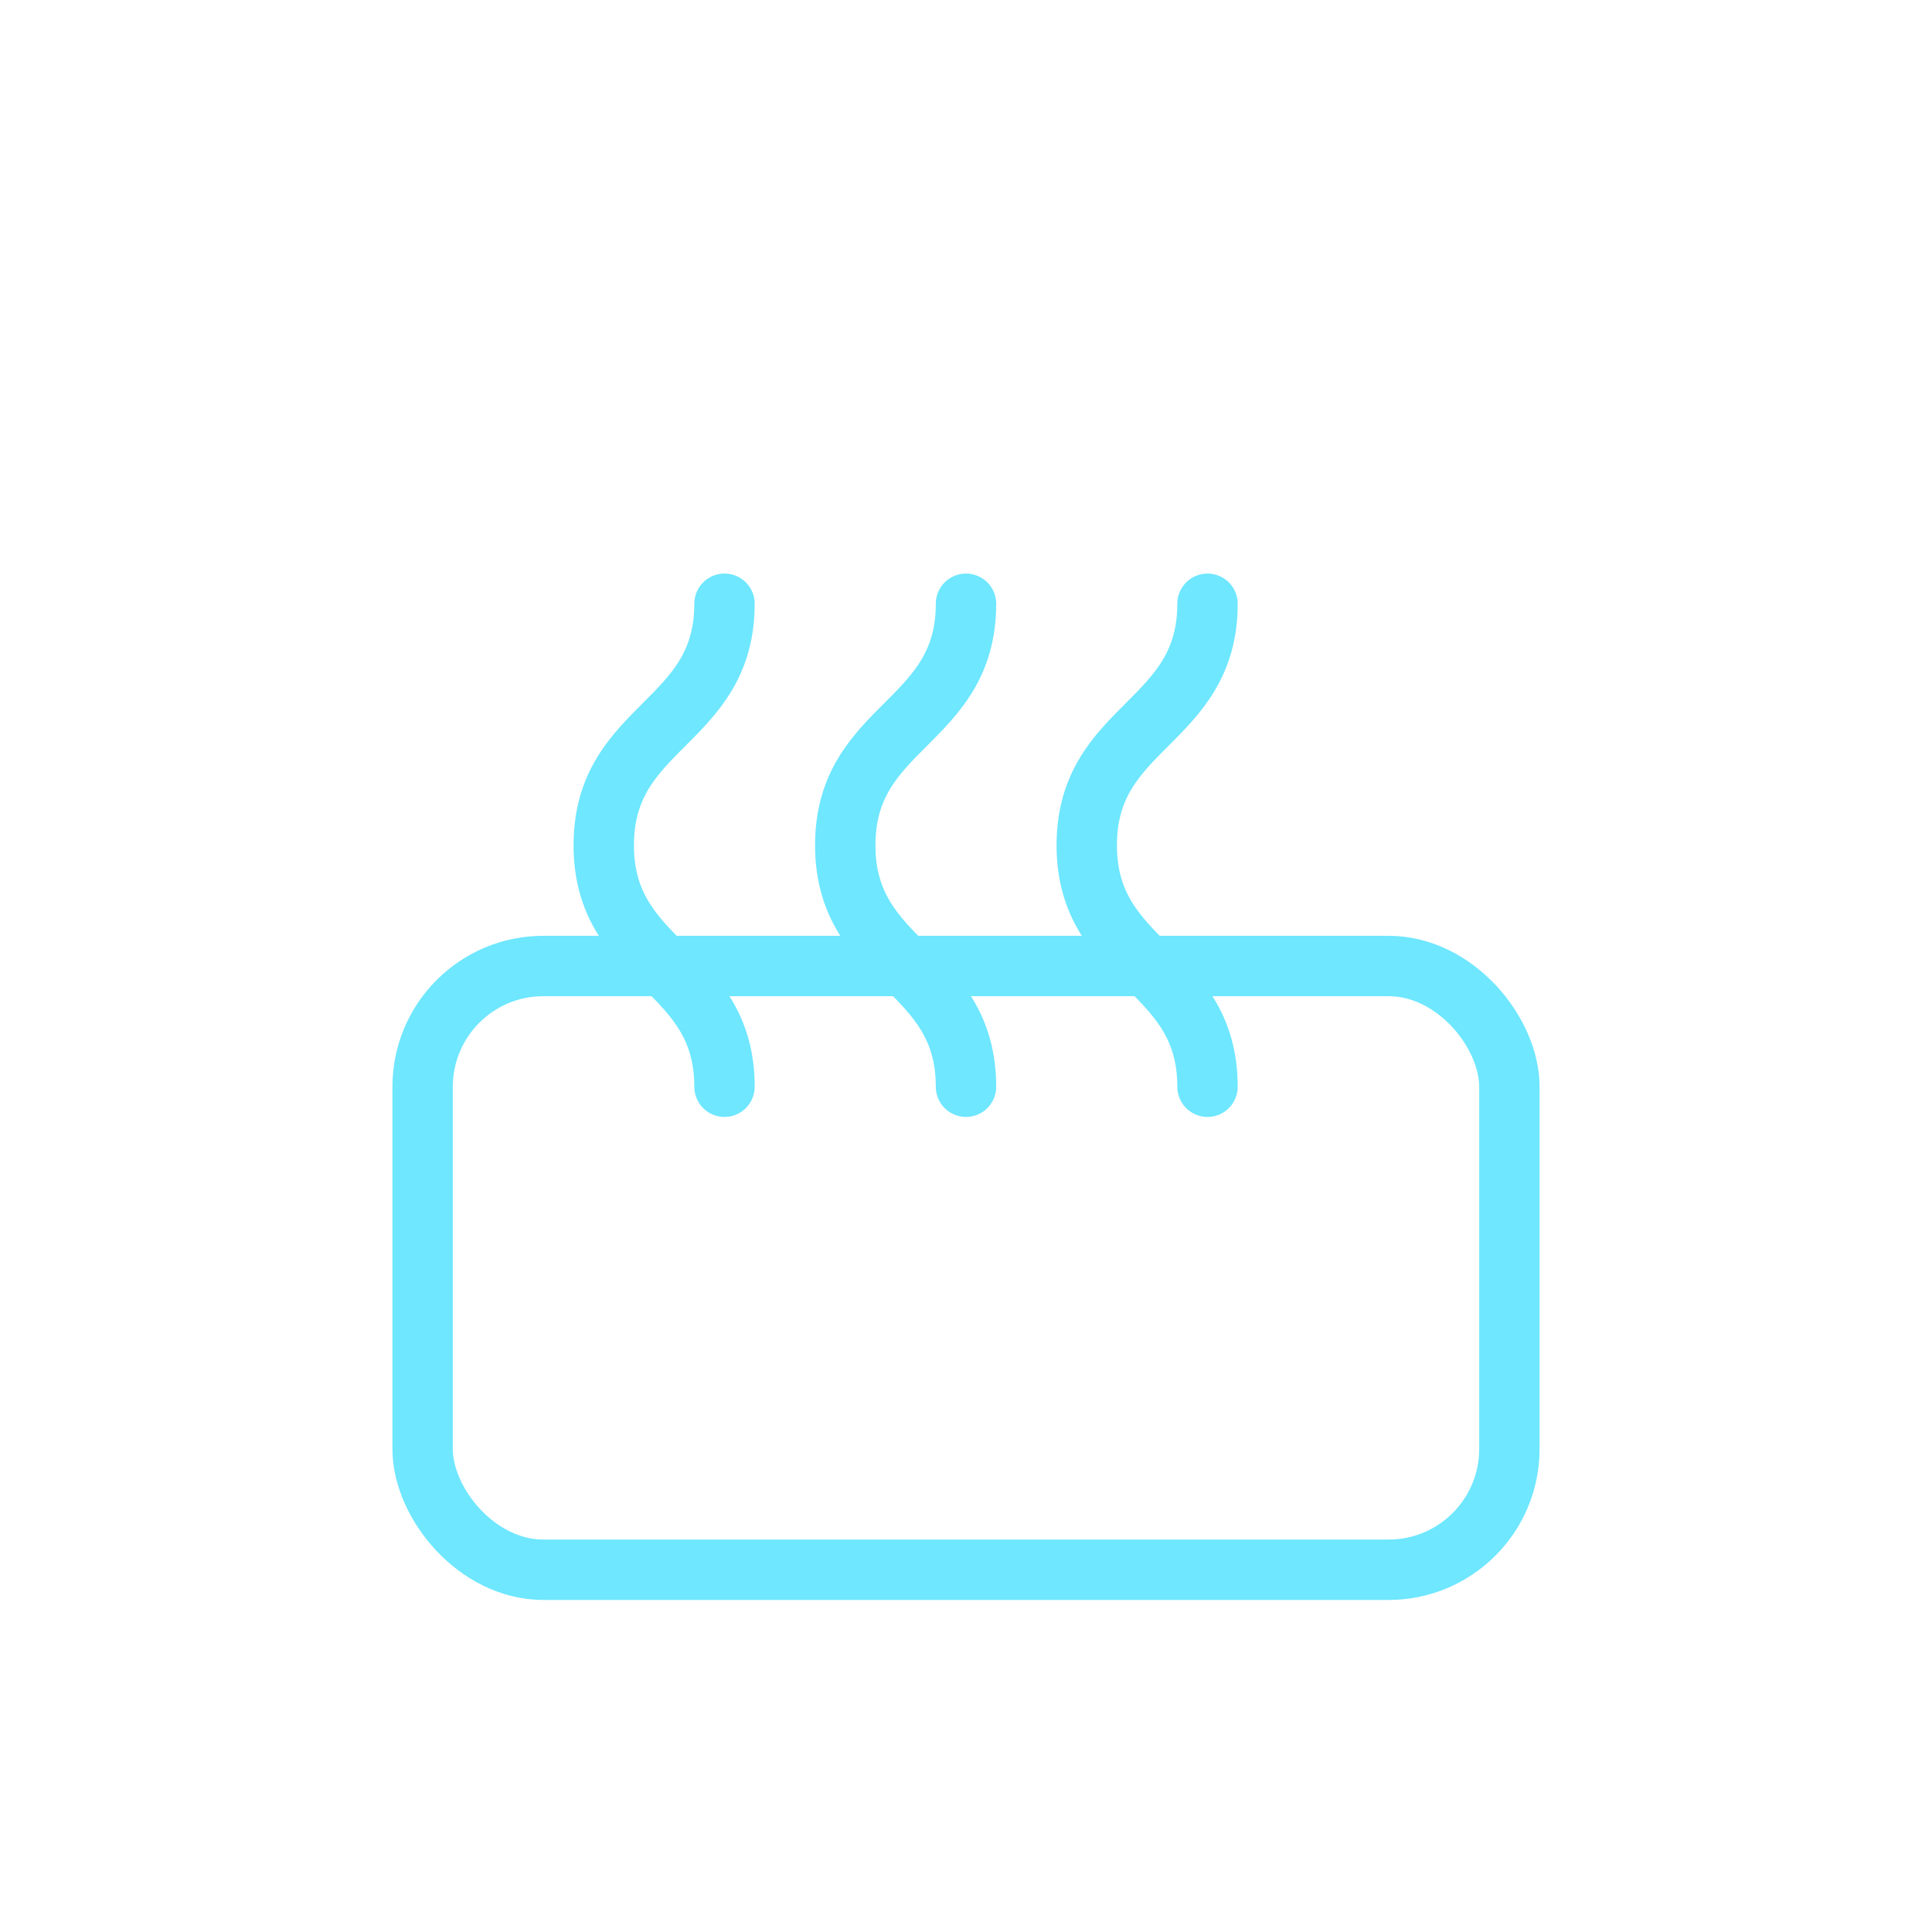 <svg xmlns="http://www.w3.org/2000/svg" viewBox="0 0 64 64" fill="none" stroke="#6ee7ff" stroke-width="2">
  <rect x="14" y="32" width="36" height="20" rx="4" ry="4" stroke="#6ee7ff" fill="none"/>
  <path d="M24 20c0 4-4 4-4 8s4 4 4 8" stroke="#6ee7ff" stroke-linecap="round"/>
  <path d="M32 20c0 4-4 4-4 8s4 4 4 8" stroke="#6ee7ff" stroke-linecap="round"/>
  <path d="M40 20c0 4-4 4-4 8s4 4 4 8" stroke="#6ee7ff" stroke-linecap="round"/>
</svg>

